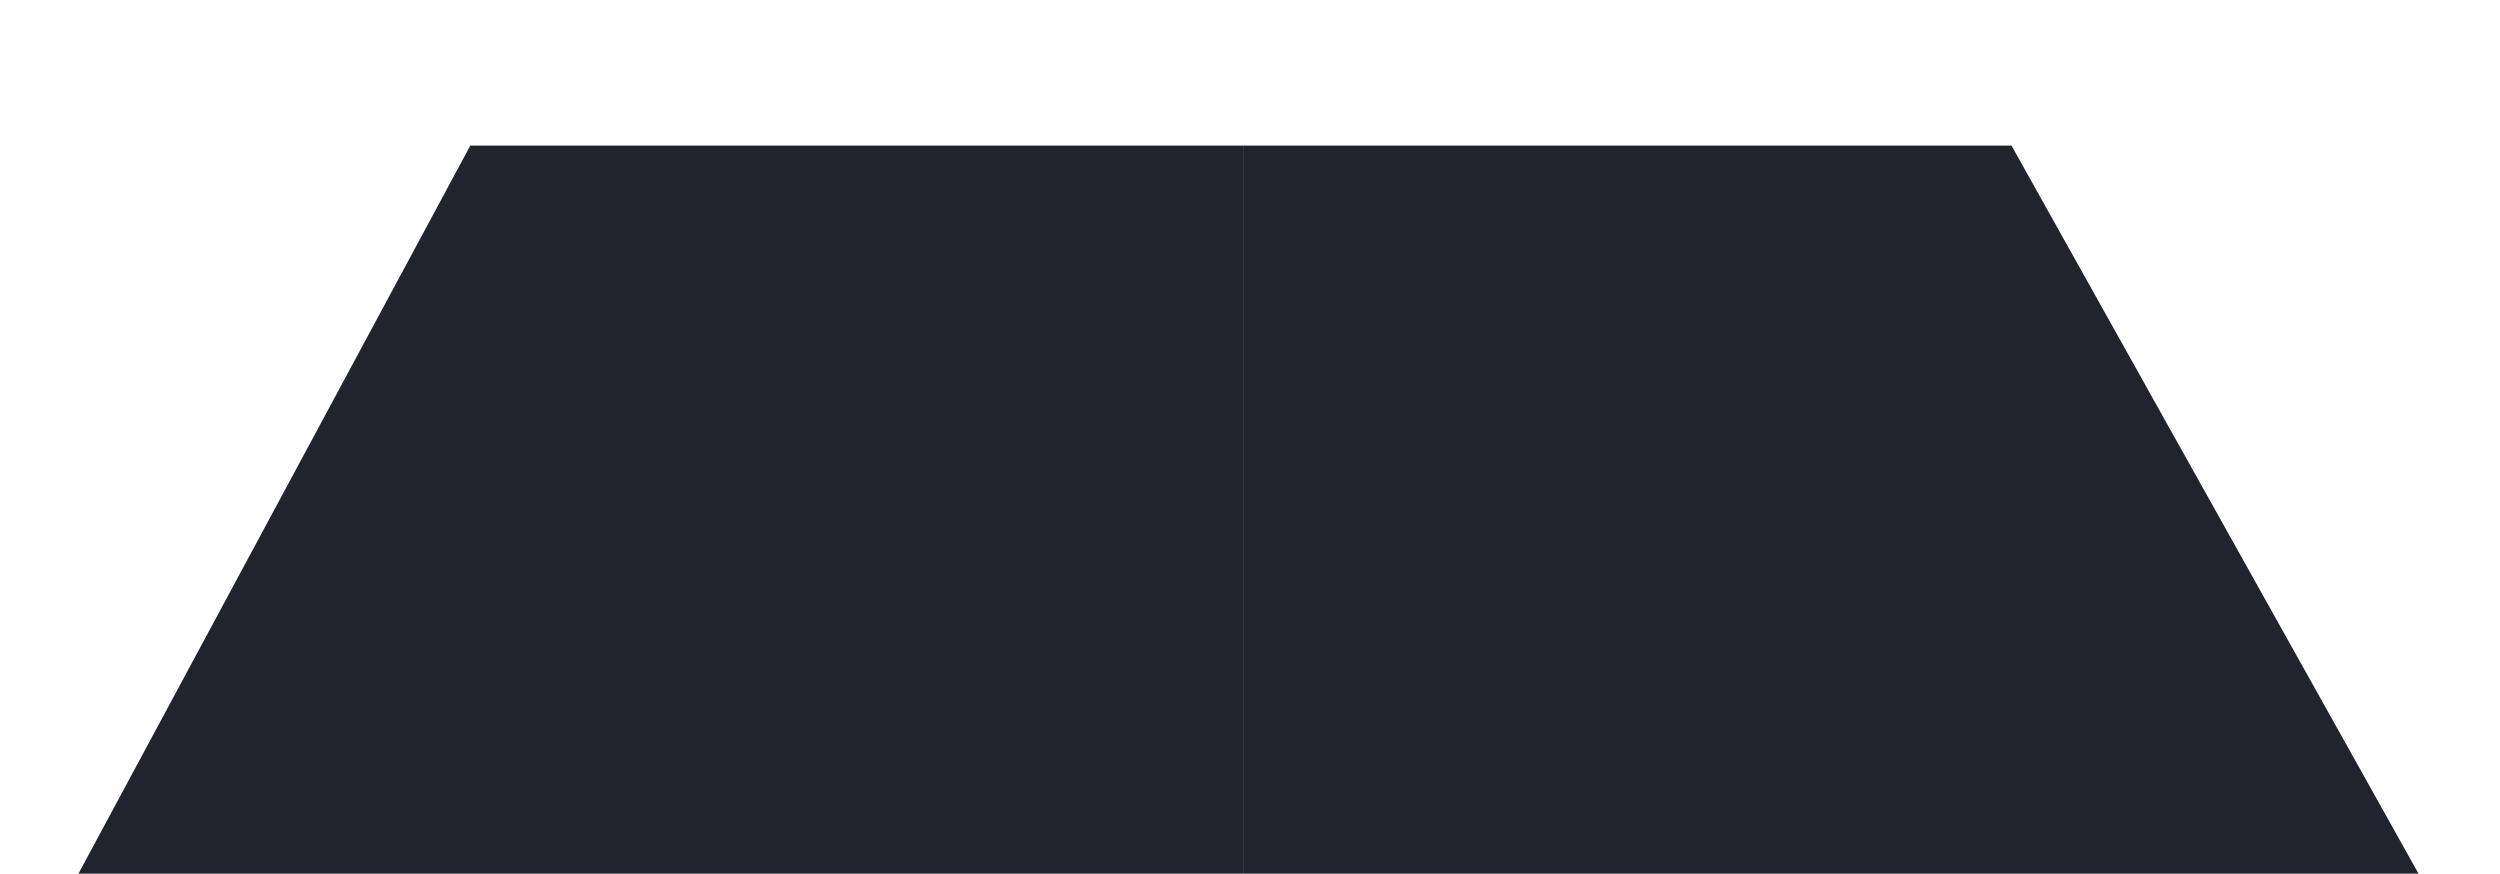 <svg width="412" height="144" viewBox="0 0 412 144" fill="none" xmlns="http://www.w3.org/2000/svg">
<g filter="url(#filter0_i_742_8047)">
<path d="M0 144L77.5 0H205V144L0 144Z" fill="url(#paint0_radial_742_8047)"/>
<path d="M412 144L331.5 0H205V144L412 144Z" fill="url(#paint1_radial_742_8047)"/>
</g>
<defs>
<filter id="filter0_i_742_8047" x="0" y="0" width="412" height="168" filterUnits="userSpaceOnUse" color-interpolation-filters="sRGB">
<feFlood flood-opacity="0" result="BackgroundImageFix"/>
<feBlend mode="normal" in="SourceGraphic" in2="BackgroundImageFix" result="shape"/>
<feColorMatrix in="SourceAlpha" type="matrix" values="0 0 0 0 0 0 0 0 0 0 0 0 0 0 0 0 0 0 127 0" result="hardAlpha"/>
<feOffset dy="24"/>
<feGaussianBlur stdDeviation="12"/>
<feComposite in2="hardAlpha" operator="arithmetic" k2="-1" k3="1"/>
<feColorMatrix type="matrix" values="0 0 0 0 0 0 0 0 0 0 0 0 0 0 0 0 0 0 0.15 0"/>
<feBlend mode="normal" in2="shape" result="effect1_innerShadow_742_8047"/>
</filter>
<radialGradient id="paint0_radial_742_8047" cx="0" cy="0" r="1" gradientUnits="userSpaceOnUse" gradientTransform="translate(206.091 -6.593) rotate(90.247) scale(150.594 482.834)">
<stop stop-color="#21242E"/>
<stop offset="1" stop-color="#21242E"/>
</radialGradient>
<radialGradient id="paint1_radial_742_8047" cx="0" cy="0" r="1" gradientUnits="userSpaceOnUse" gradientTransform="translate(206.091 -6.593) rotate(90.247) scale(150.594 482.834)">
<stop stop-color="#21242E"/>
<stop offset="1" stop-color="#21242E"/>
</radialGradient>
</defs>
</svg>
